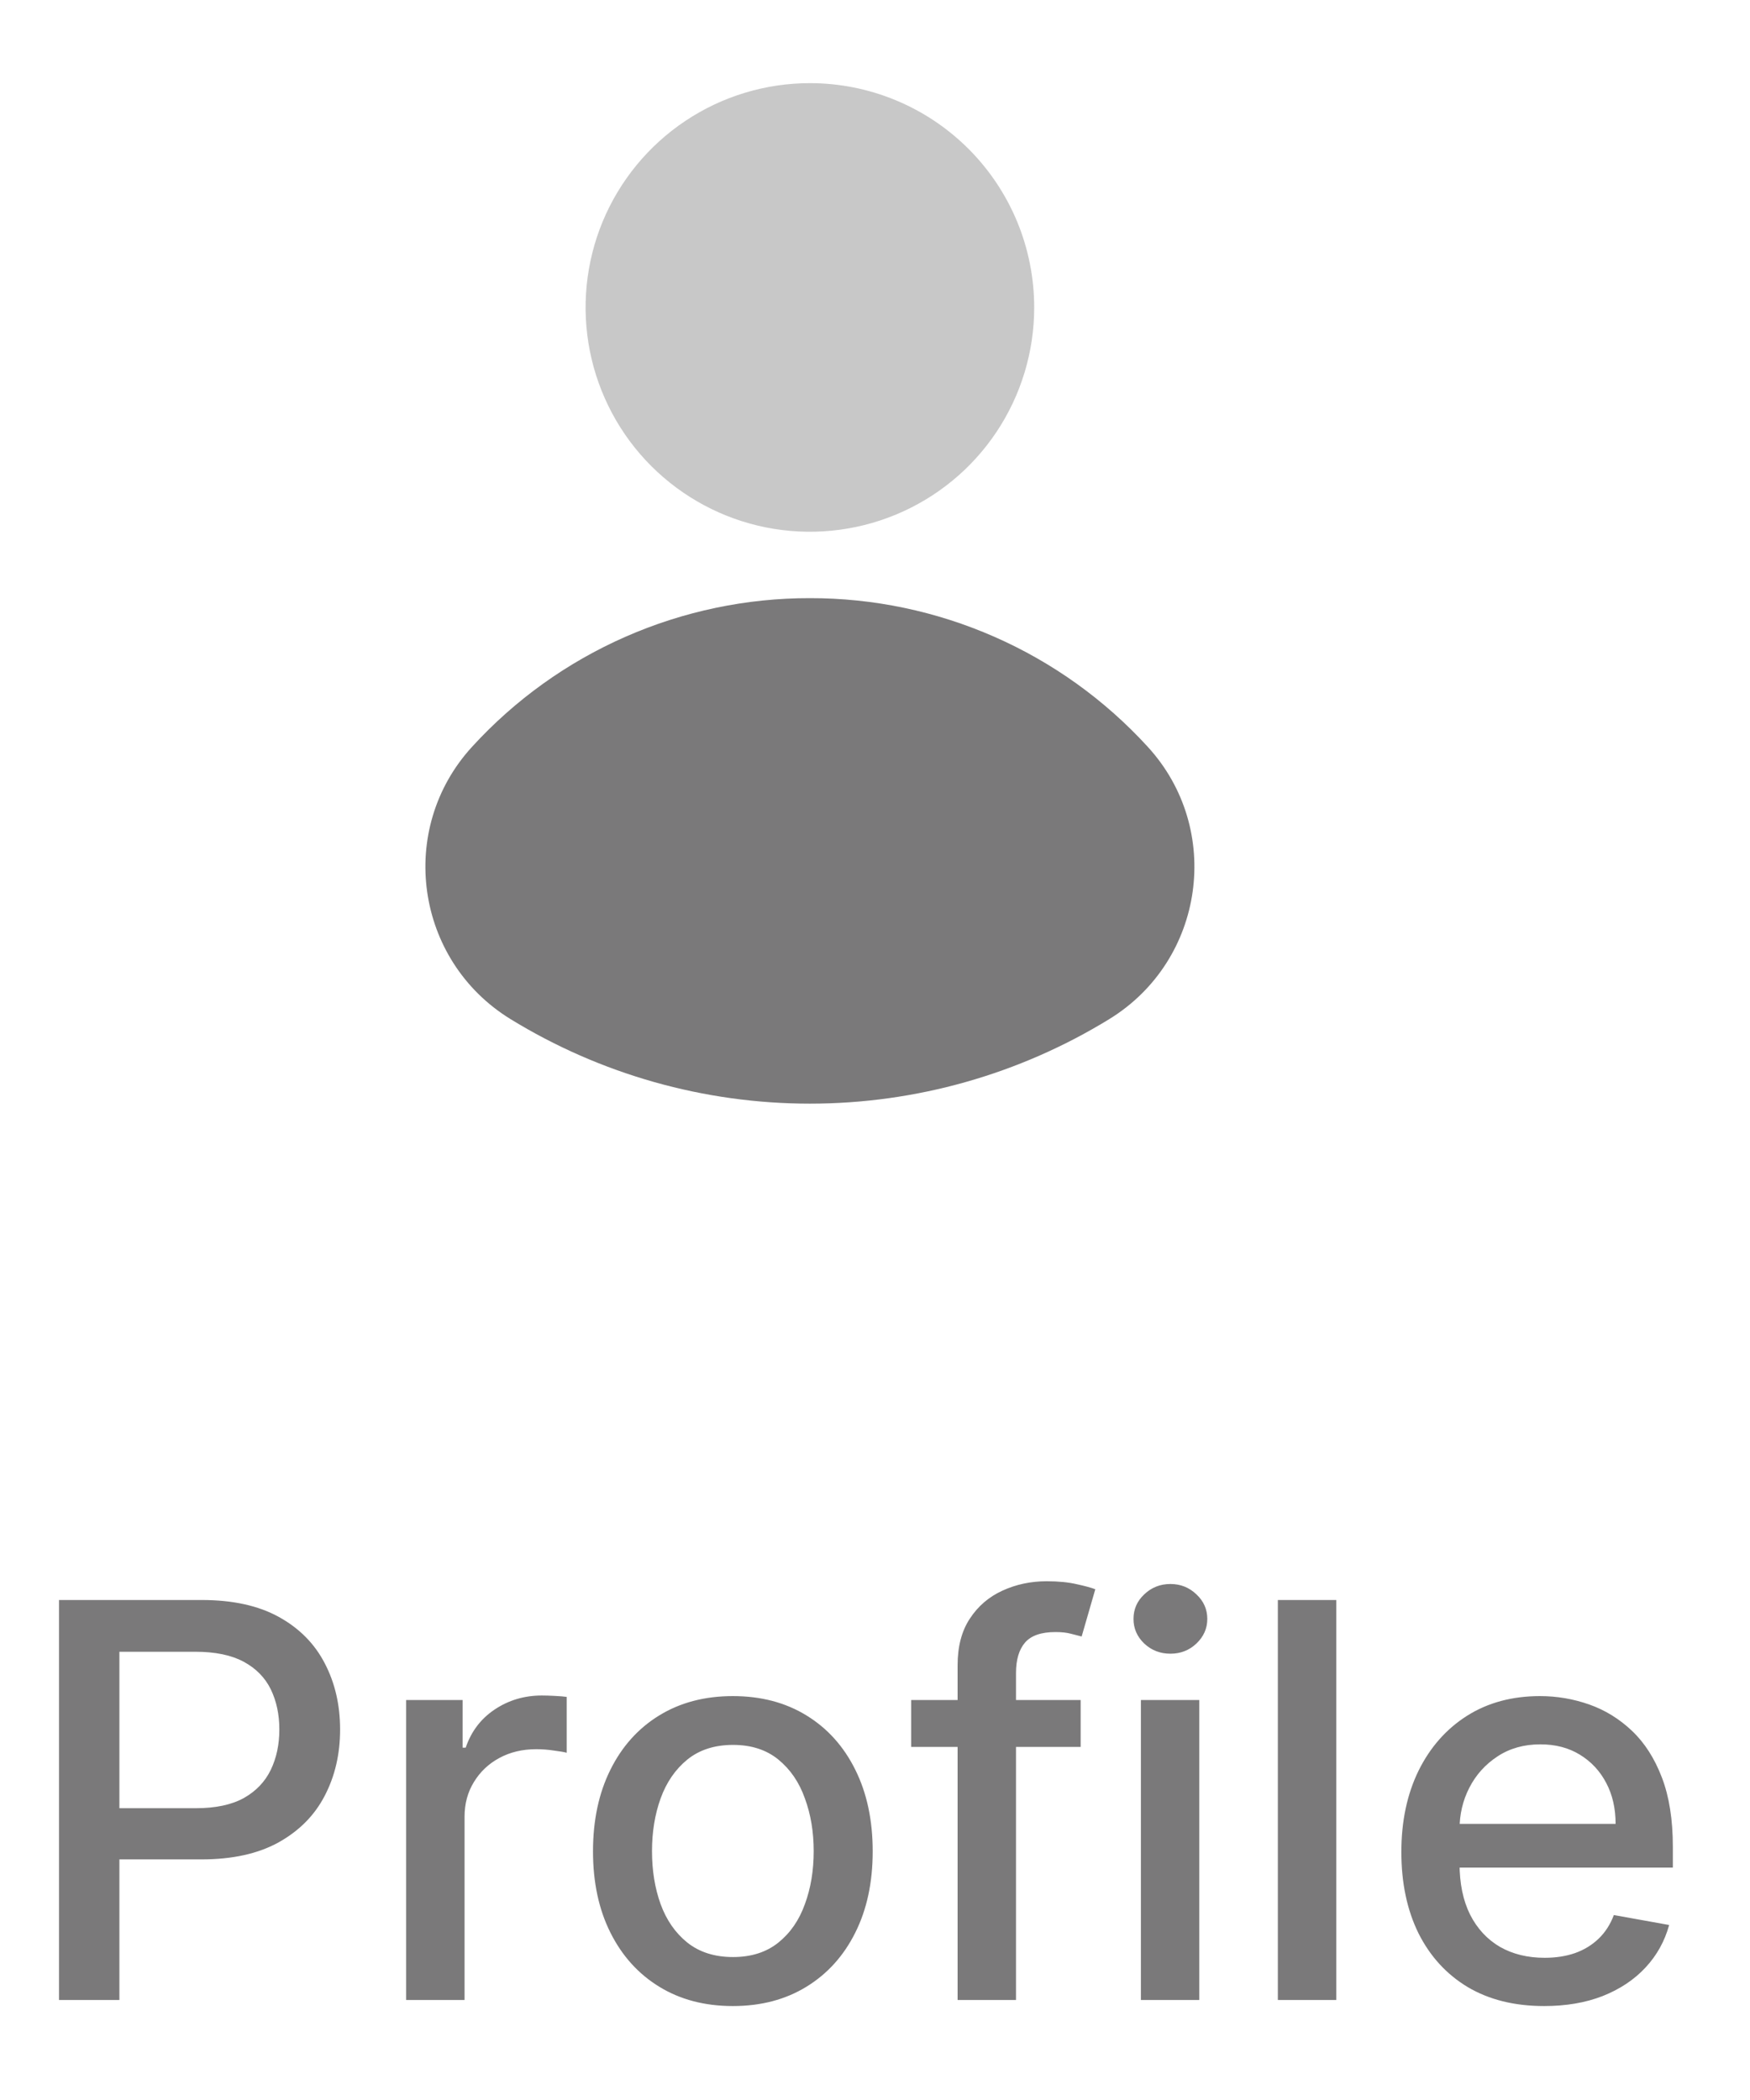<svg width="35" height="42" viewBox="0 0 35 42" fill="none" xmlns="http://www.w3.org/2000/svg">
<path d="M16.198 11.963C14.928 11.961 13.671 12.225 12.508 12.736C11.345 13.247 10.301 13.995 9.444 14.933C7.93 16.582 8.301 19.206 10.207 20.38C12.009 21.487 14.083 22.073 16.198 22.073C18.313 22.073 20.387 21.487 22.189 20.38C24.095 19.206 24.466 16.582 22.952 14.933C22.094 13.995 21.051 13.247 19.888 12.736C18.725 12.225 17.468 11.961 16.198 11.963Z" fill="#7A797A"/>
<path d="M20.684 6.15C20.684 7.037 20.421 7.904 19.928 8.642C19.435 9.38 18.734 9.954 17.914 10.294C17.094 10.633 16.192 10.722 15.322 10.549C14.452 10.376 13.653 9.948 13.025 9.321C12.398 8.694 11.971 7.894 11.798 7.024C11.625 6.154 11.714 5.252 12.053 4.432C12.393 3.613 12.968 2.912 13.706 2.419C14.443 1.926 15.311 1.663 16.198 1.663C16.787 1.663 17.37 1.779 17.915 2.005C18.459 2.23 18.953 2.561 19.37 2.977C19.787 3.394 20.117 3.889 20.343 4.433C20.568 4.977 20.684 5.561 20.684 6.15Z" fill="#C8C8C8"/>
<path d="M1.18 40V32H4.032C4.654 32 5.17 32.113 5.579 32.34C5.988 32.566 6.294 32.876 6.497 33.27C6.7 33.66 6.802 34.1 6.802 34.59C6.802 35.082 6.699 35.525 6.493 35.918C6.29 36.309 5.983 36.618 5.571 36.848C5.162 37.074 4.648 37.188 4.028 37.188H2.067V36.164H3.919C4.312 36.164 4.631 36.096 4.876 35.961C5.121 35.823 5.3 35.635 5.415 35.398C5.529 35.161 5.587 34.892 5.587 34.59C5.587 34.288 5.529 34.02 5.415 33.785C5.3 33.551 5.119 33.367 4.872 33.234C4.627 33.102 4.304 33.035 3.903 33.035H2.388V40H1.18ZM8.123 40V34H9.252V34.953H9.314C9.424 34.63 9.616 34.376 9.892 34.191C10.171 34.004 10.486 33.91 10.838 33.91C10.911 33.91 10.997 33.913 11.095 33.918C11.197 33.923 11.277 33.93 11.334 33.938V35.055C11.287 35.042 11.204 35.027 11.084 35.012C10.964 34.993 10.844 34.984 10.724 34.984C10.448 34.984 10.202 35.043 9.986 35.16C9.773 35.275 9.603 35.435 9.478 35.641C9.353 35.844 9.291 36.075 9.291 36.336V40H8.123ZM14.657 40.121C14.095 40.121 13.604 39.992 13.184 39.734C12.765 39.477 12.44 39.116 12.208 38.652C11.976 38.189 11.86 37.647 11.86 37.027C11.86 36.405 11.976 35.861 12.208 35.395C12.44 34.928 12.765 34.566 13.184 34.309C13.604 34.051 14.095 33.922 14.657 33.922C15.22 33.922 15.71 34.051 16.13 34.309C16.549 34.566 16.875 34.928 17.106 35.395C17.338 35.861 17.454 36.405 17.454 37.027C17.454 37.647 17.338 38.189 17.106 38.652C16.875 39.116 16.549 39.477 16.13 39.734C15.71 39.992 15.22 40.121 14.657 40.121ZM14.661 39.141C15.025 39.141 15.328 39.044 15.567 38.852C15.807 38.659 15.984 38.402 16.098 38.082C16.216 37.762 16.274 37.409 16.274 37.023C16.274 36.641 16.216 36.289 16.098 35.969C15.984 35.646 15.807 35.387 15.567 35.191C15.328 34.996 15.025 34.898 14.661 34.898C14.294 34.898 13.989 34.996 13.747 35.191C13.507 35.387 13.329 35.646 13.212 35.969C13.097 36.289 13.04 36.641 13.04 37.023C13.04 37.409 13.097 37.762 13.212 38.082C13.329 38.402 13.507 38.659 13.747 38.852C13.989 39.044 14.294 39.141 14.661 39.141ZM21.613 34V34.938H18.223V34H21.613ZM19.152 40V33.305C19.152 32.93 19.234 32.618 19.398 32.371C19.562 32.121 19.78 31.935 20.051 31.812C20.321 31.688 20.616 31.625 20.933 31.625C21.168 31.625 21.368 31.645 21.535 31.684C21.702 31.72 21.825 31.754 21.906 31.785L21.633 32.73C21.578 32.715 21.508 32.697 21.422 32.676C21.336 32.652 21.232 32.641 21.109 32.641C20.825 32.641 20.622 32.711 20.5 32.852C20.38 32.992 20.32 33.195 20.32 33.461V40H19.152ZM22.818 40V34H23.986V40H22.818ZM23.408 33.074C23.205 33.074 23.03 33.007 22.885 32.871C22.741 32.733 22.67 32.569 22.67 32.379C22.67 32.186 22.741 32.022 22.885 31.887C23.03 31.749 23.205 31.68 23.408 31.68C23.611 31.68 23.784 31.749 23.928 31.887C24.073 32.022 24.146 32.186 24.146 32.379C24.146 32.569 24.073 32.733 23.928 32.871C23.784 33.007 23.611 33.074 23.408 33.074ZM26.725 32V40H25.557V32H26.725ZM30.883 40.121C30.291 40.121 29.782 39.995 29.355 39.742C28.931 39.487 28.603 39.129 28.371 38.668C28.142 38.204 28.027 37.661 28.027 37.039C28.027 36.425 28.142 35.883 28.371 35.414C28.603 34.945 28.926 34.579 29.34 34.316C29.756 34.053 30.243 33.922 30.801 33.922C31.139 33.922 31.467 33.978 31.785 34.09C32.103 34.202 32.388 34.378 32.64 34.617C32.893 34.857 33.092 35.168 33.238 35.551C33.384 35.931 33.457 36.393 33.457 36.938V37.352H28.687V36.477H32.312C32.312 36.169 32.25 35.897 32.125 35.66C32 35.421 31.824 35.232 31.598 35.094C31.373 34.956 31.11 34.887 30.808 34.887C30.48 34.887 30.194 34.967 29.949 35.129C29.707 35.288 29.519 35.496 29.387 35.754C29.256 36.009 29.191 36.286 29.191 36.586V37.27C29.191 37.671 29.262 38.012 29.402 38.293C29.545 38.574 29.745 38.789 30 38.938C30.255 39.083 30.553 39.156 30.894 39.156C31.116 39.156 31.317 39.125 31.5 39.062C31.682 38.997 31.84 38.901 31.973 38.773C32.105 38.646 32.207 38.488 32.277 38.301L33.383 38.5C33.294 38.825 33.135 39.111 32.906 39.355C32.679 39.598 32.394 39.786 32.051 39.922C31.709 40.055 31.32 40.121 30.883 40.121Z" fill="#7A797A"/>
</svg>
